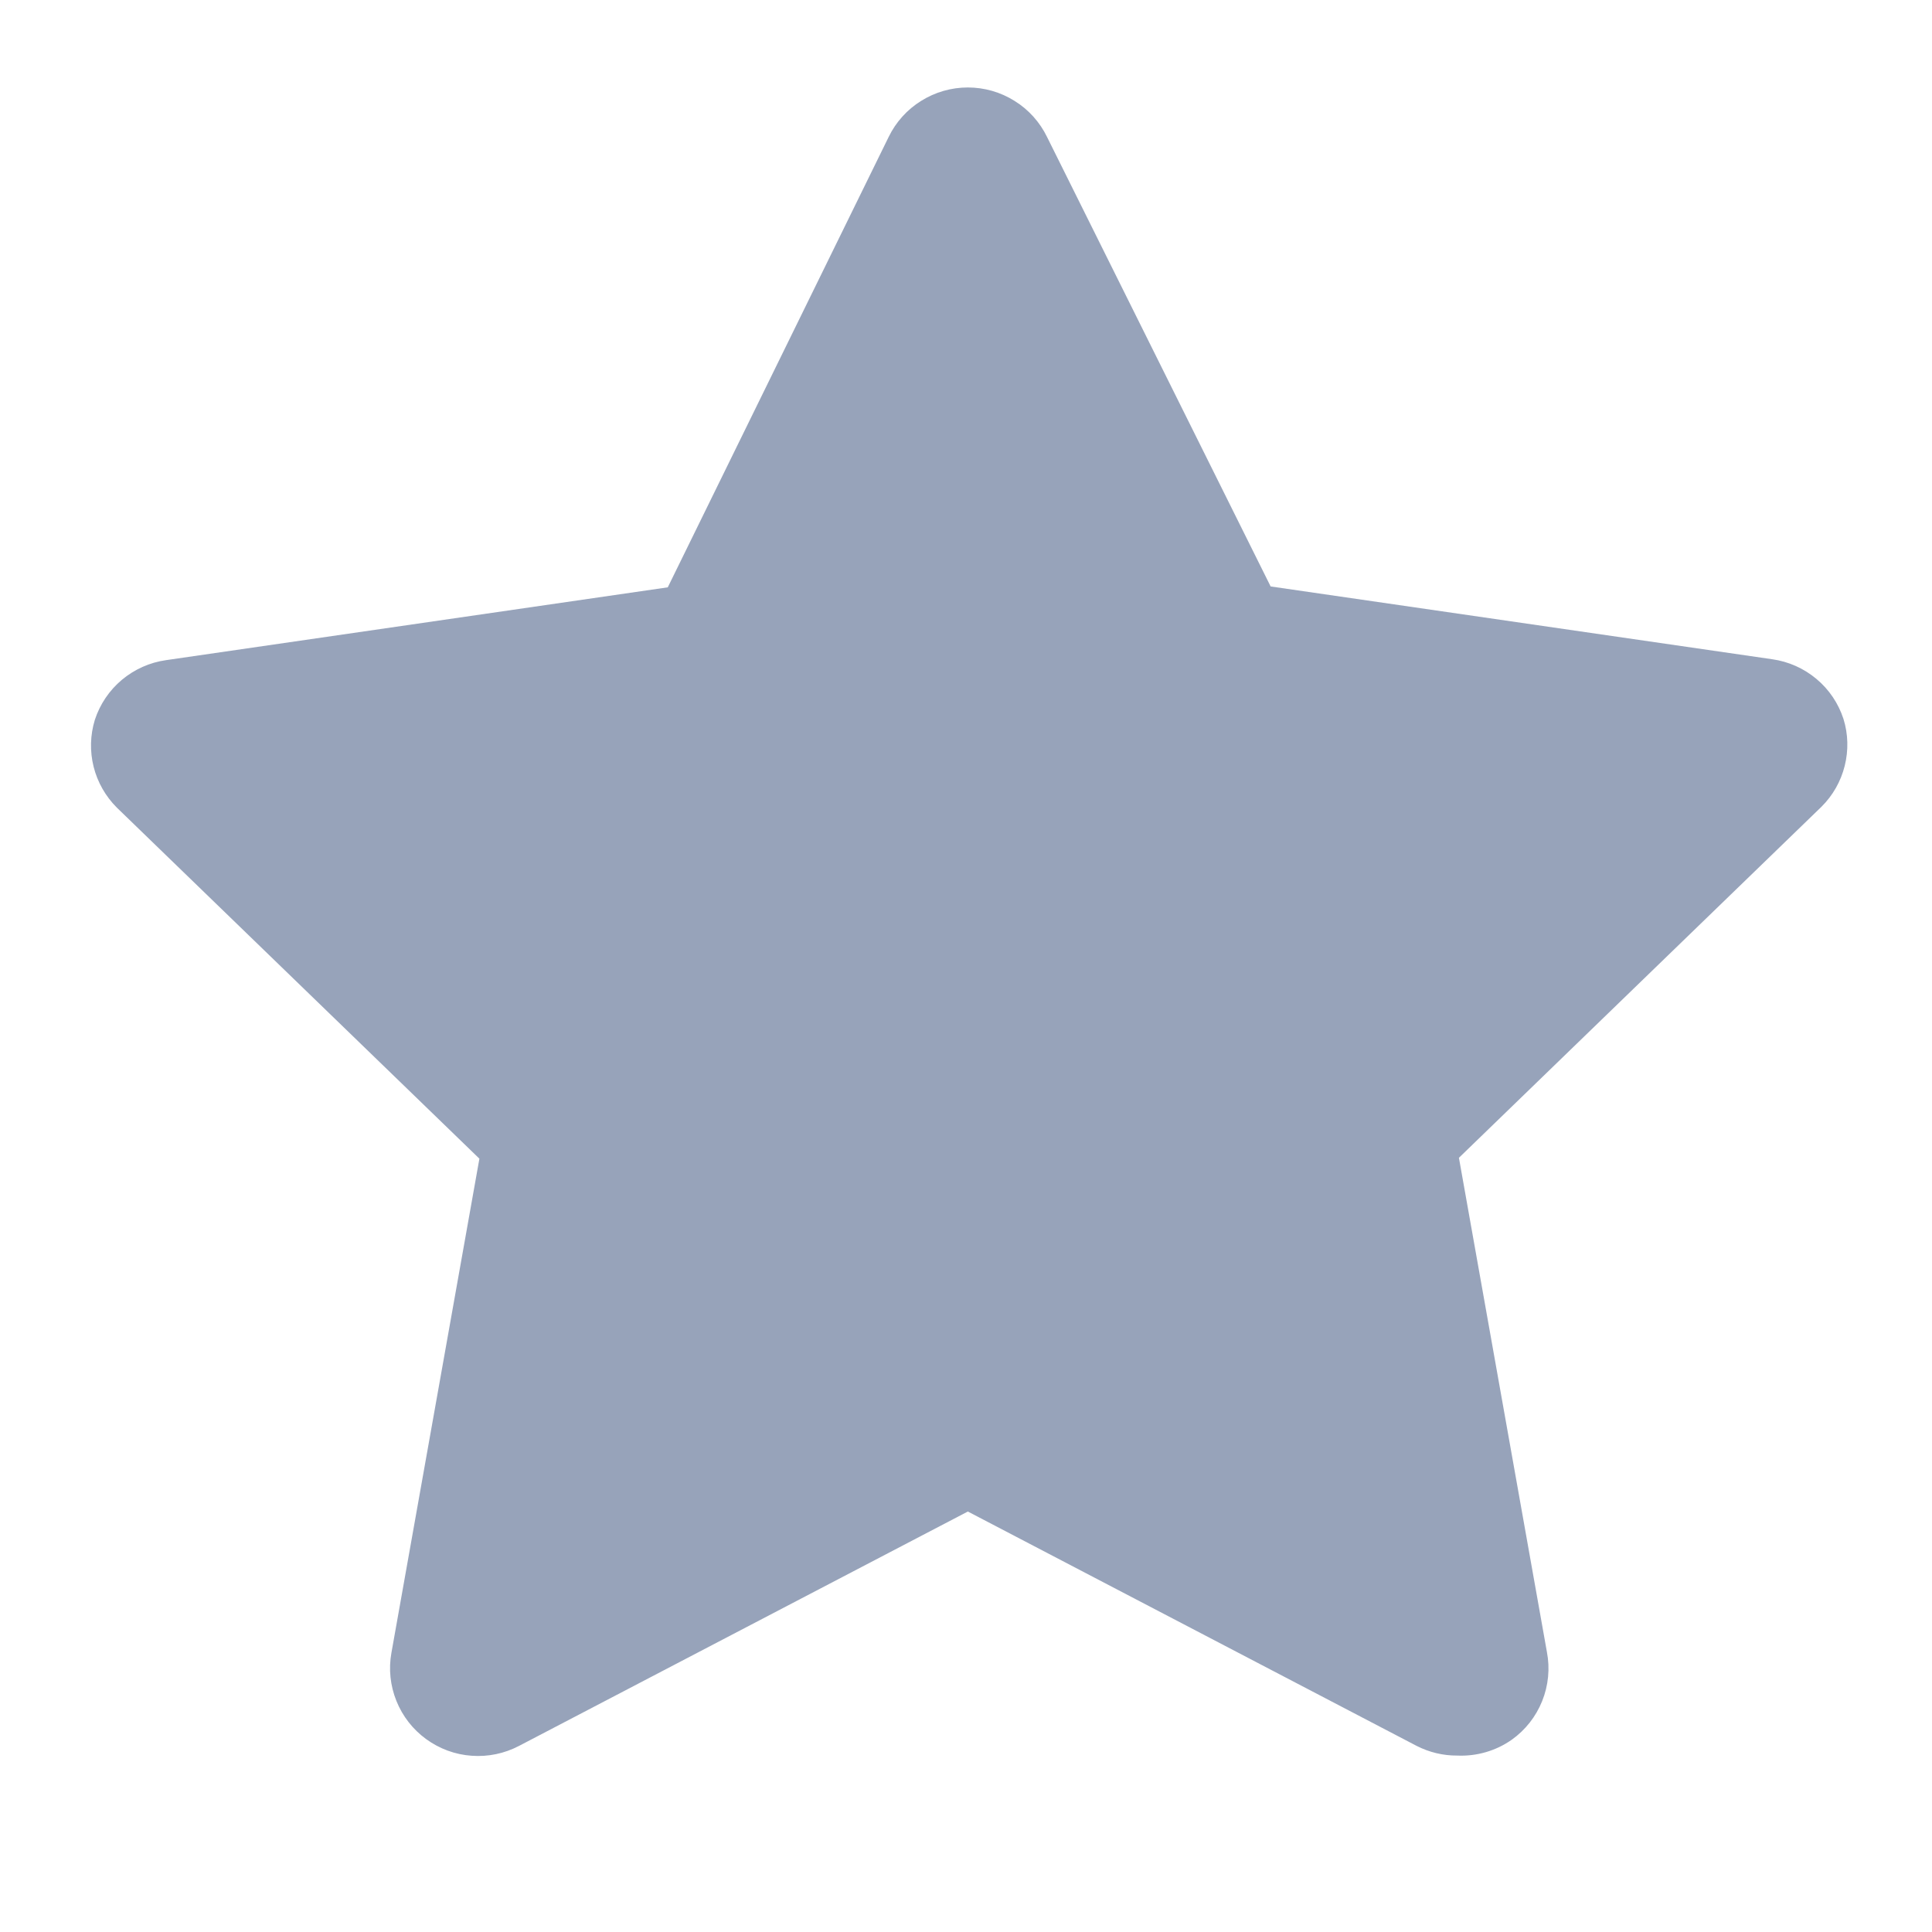 <svg width="22" height="22" viewBox="0 0 22 22" fill="none" xmlns="http://www.w3.org/2000/svg">
<path d="M16.593 19.991C16.433 19.992 16.275 19.954 16.132 19.881L11.021 17.212L5.91 19.881C5.744 19.968 5.557 20.007 5.37 19.993C5.183 19.98 5.004 19.914 4.852 19.803C4.701 19.693 4.584 19.543 4.514 19.369C4.444 19.195 4.424 19.006 4.457 18.822L5.459 13.194L1.33 9.196C1.202 9.068 1.11 8.907 1.066 8.731C1.022 8.555 1.027 8.37 1.08 8.197C1.138 8.019 1.245 7.861 1.388 7.741C1.532 7.621 1.706 7.543 1.892 7.517L7.604 6.688L10.119 1.56C10.201 1.391 10.329 1.248 10.489 1.149C10.648 1.049 10.833 0.996 11.021 0.996C11.209 0.996 11.394 1.049 11.553 1.149C11.713 1.248 11.841 1.391 11.923 1.56L14.469 6.678L20.181 7.507C20.366 7.533 20.541 7.611 20.684 7.731C20.828 7.851 20.934 8.009 20.992 8.187C21.046 8.36 21.05 8.545 21.006 8.721C20.962 8.897 20.871 9.058 20.742 9.186L16.613 13.184L17.615 18.812C17.651 18.999 17.632 19.193 17.561 19.37C17.49 19.547 17.37 19.7 17.214 19.811C17.033 19.938 16.814 20.001 16.593 19.991Z" fill="#97A3BA"/>
</svg>
